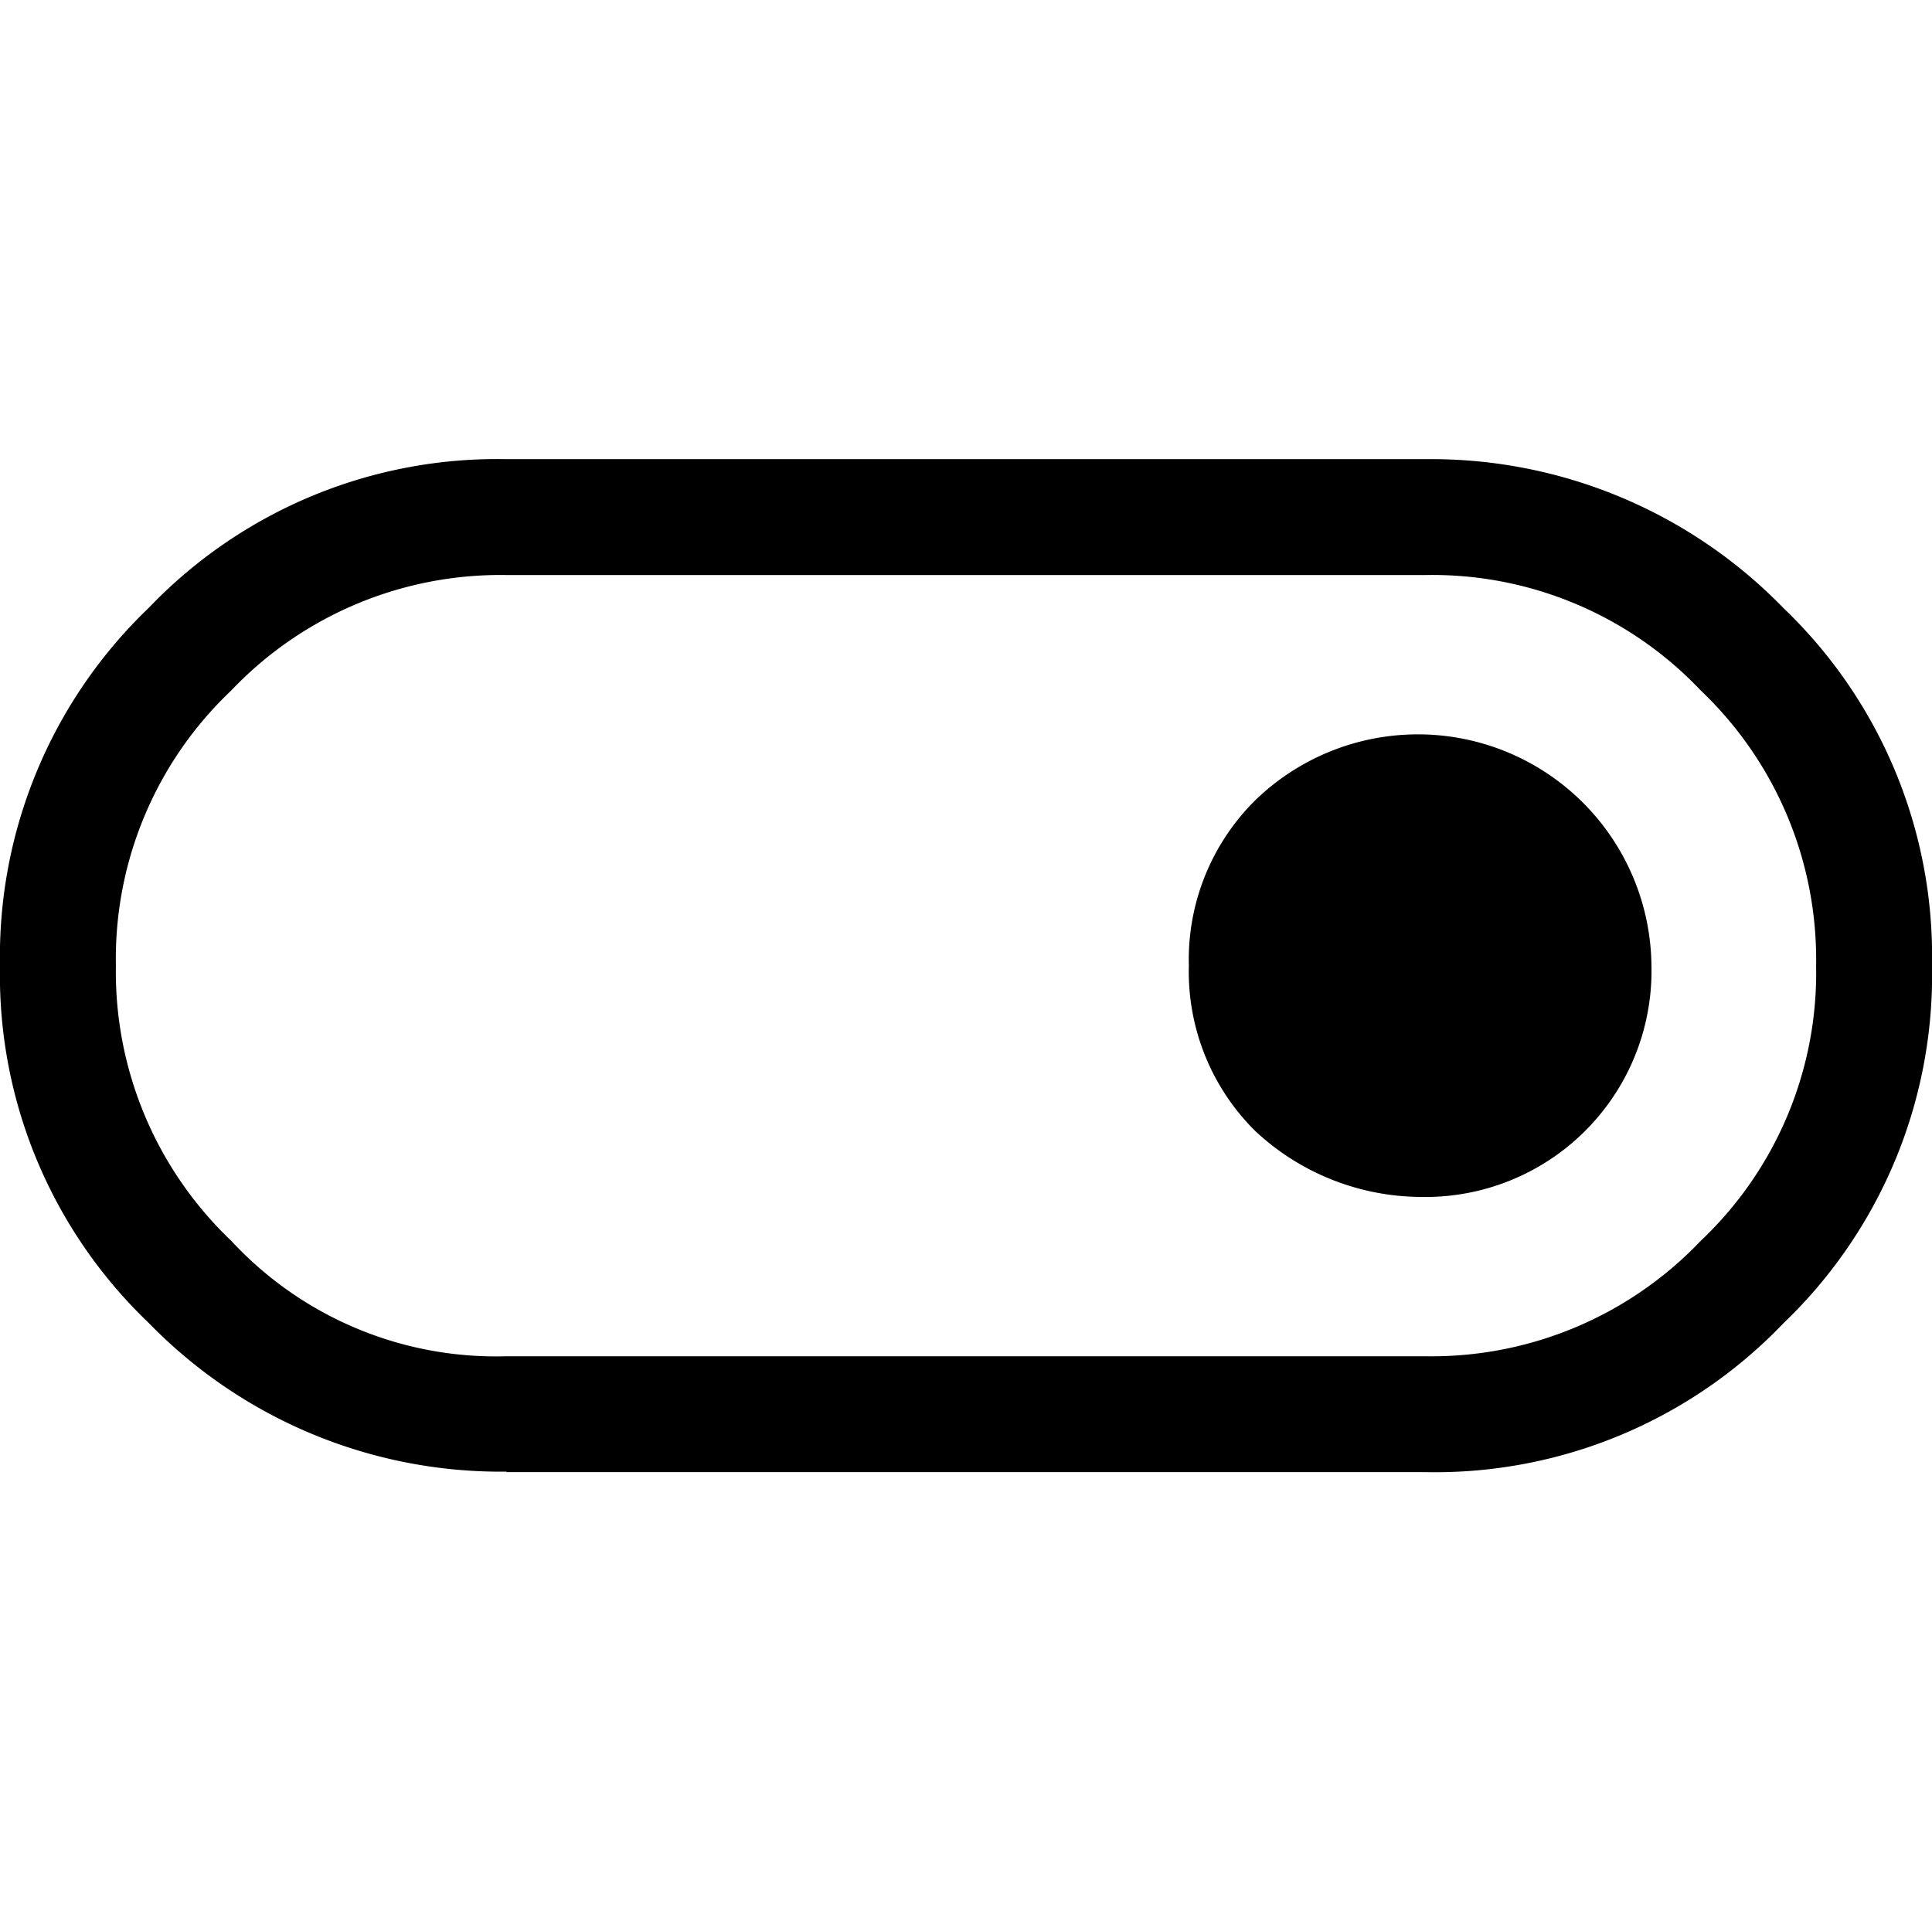 <svg id="toggle-on" xmlns="http://www.w3.org/2000/svg" width="40.01" height="40" viewBox="0 0 40.01 40">
  <rect id="Rectangle_10069" data-name="Rectangle 10069" width="40" height="40" fill="none"/>
  <path id="Path_19709" data-name="Path 19709" d="M10.49,30.48A10.169,10.169,0,0,1,3.08,27.4,9.955,9.955,0,0,1,0,20a9.993,9.993,0,0,1,3.08-7.41,9.977,9.977,0,0,1,7.41-3.08H29.52a10.169,10.169,0,0,1,7.41,3.08A9.977,9.977,0,0,1,40.01,20a9.977,9.977,0,0,1-3.08,7.41,9.977,9.977,0,0,1-7.41,3.08H10.49Zm0-2.39H29.52a7.688,7.688,0,0,0,5.7-2.39A7.635,7.635,0,0,0,37.61,20a7.688,7.688,0,0,0-2.39-5.7,7.651,7.651,0,0,0-5.7-2.39H10.49a7.688,7.688,0,0,0-5.7,2.39A7.651,7.651,0,0,0,2.4,20a7.688,7.688,0,0,0,2.39,5.7A7.468,7.468,0,0,0,10.49,28.09Zm18.92-3.3A4.682,4.682,0,0,0,34.2,20a4.837,4.837,0,0,0-8.21-3.42A4.643,4.643,0,0,0,24.62,20a4.643,4.643,0,0,0,1.37,3.42,5.053,5.053,0,0,0,3.42,1.37Z"/>
</svg>
